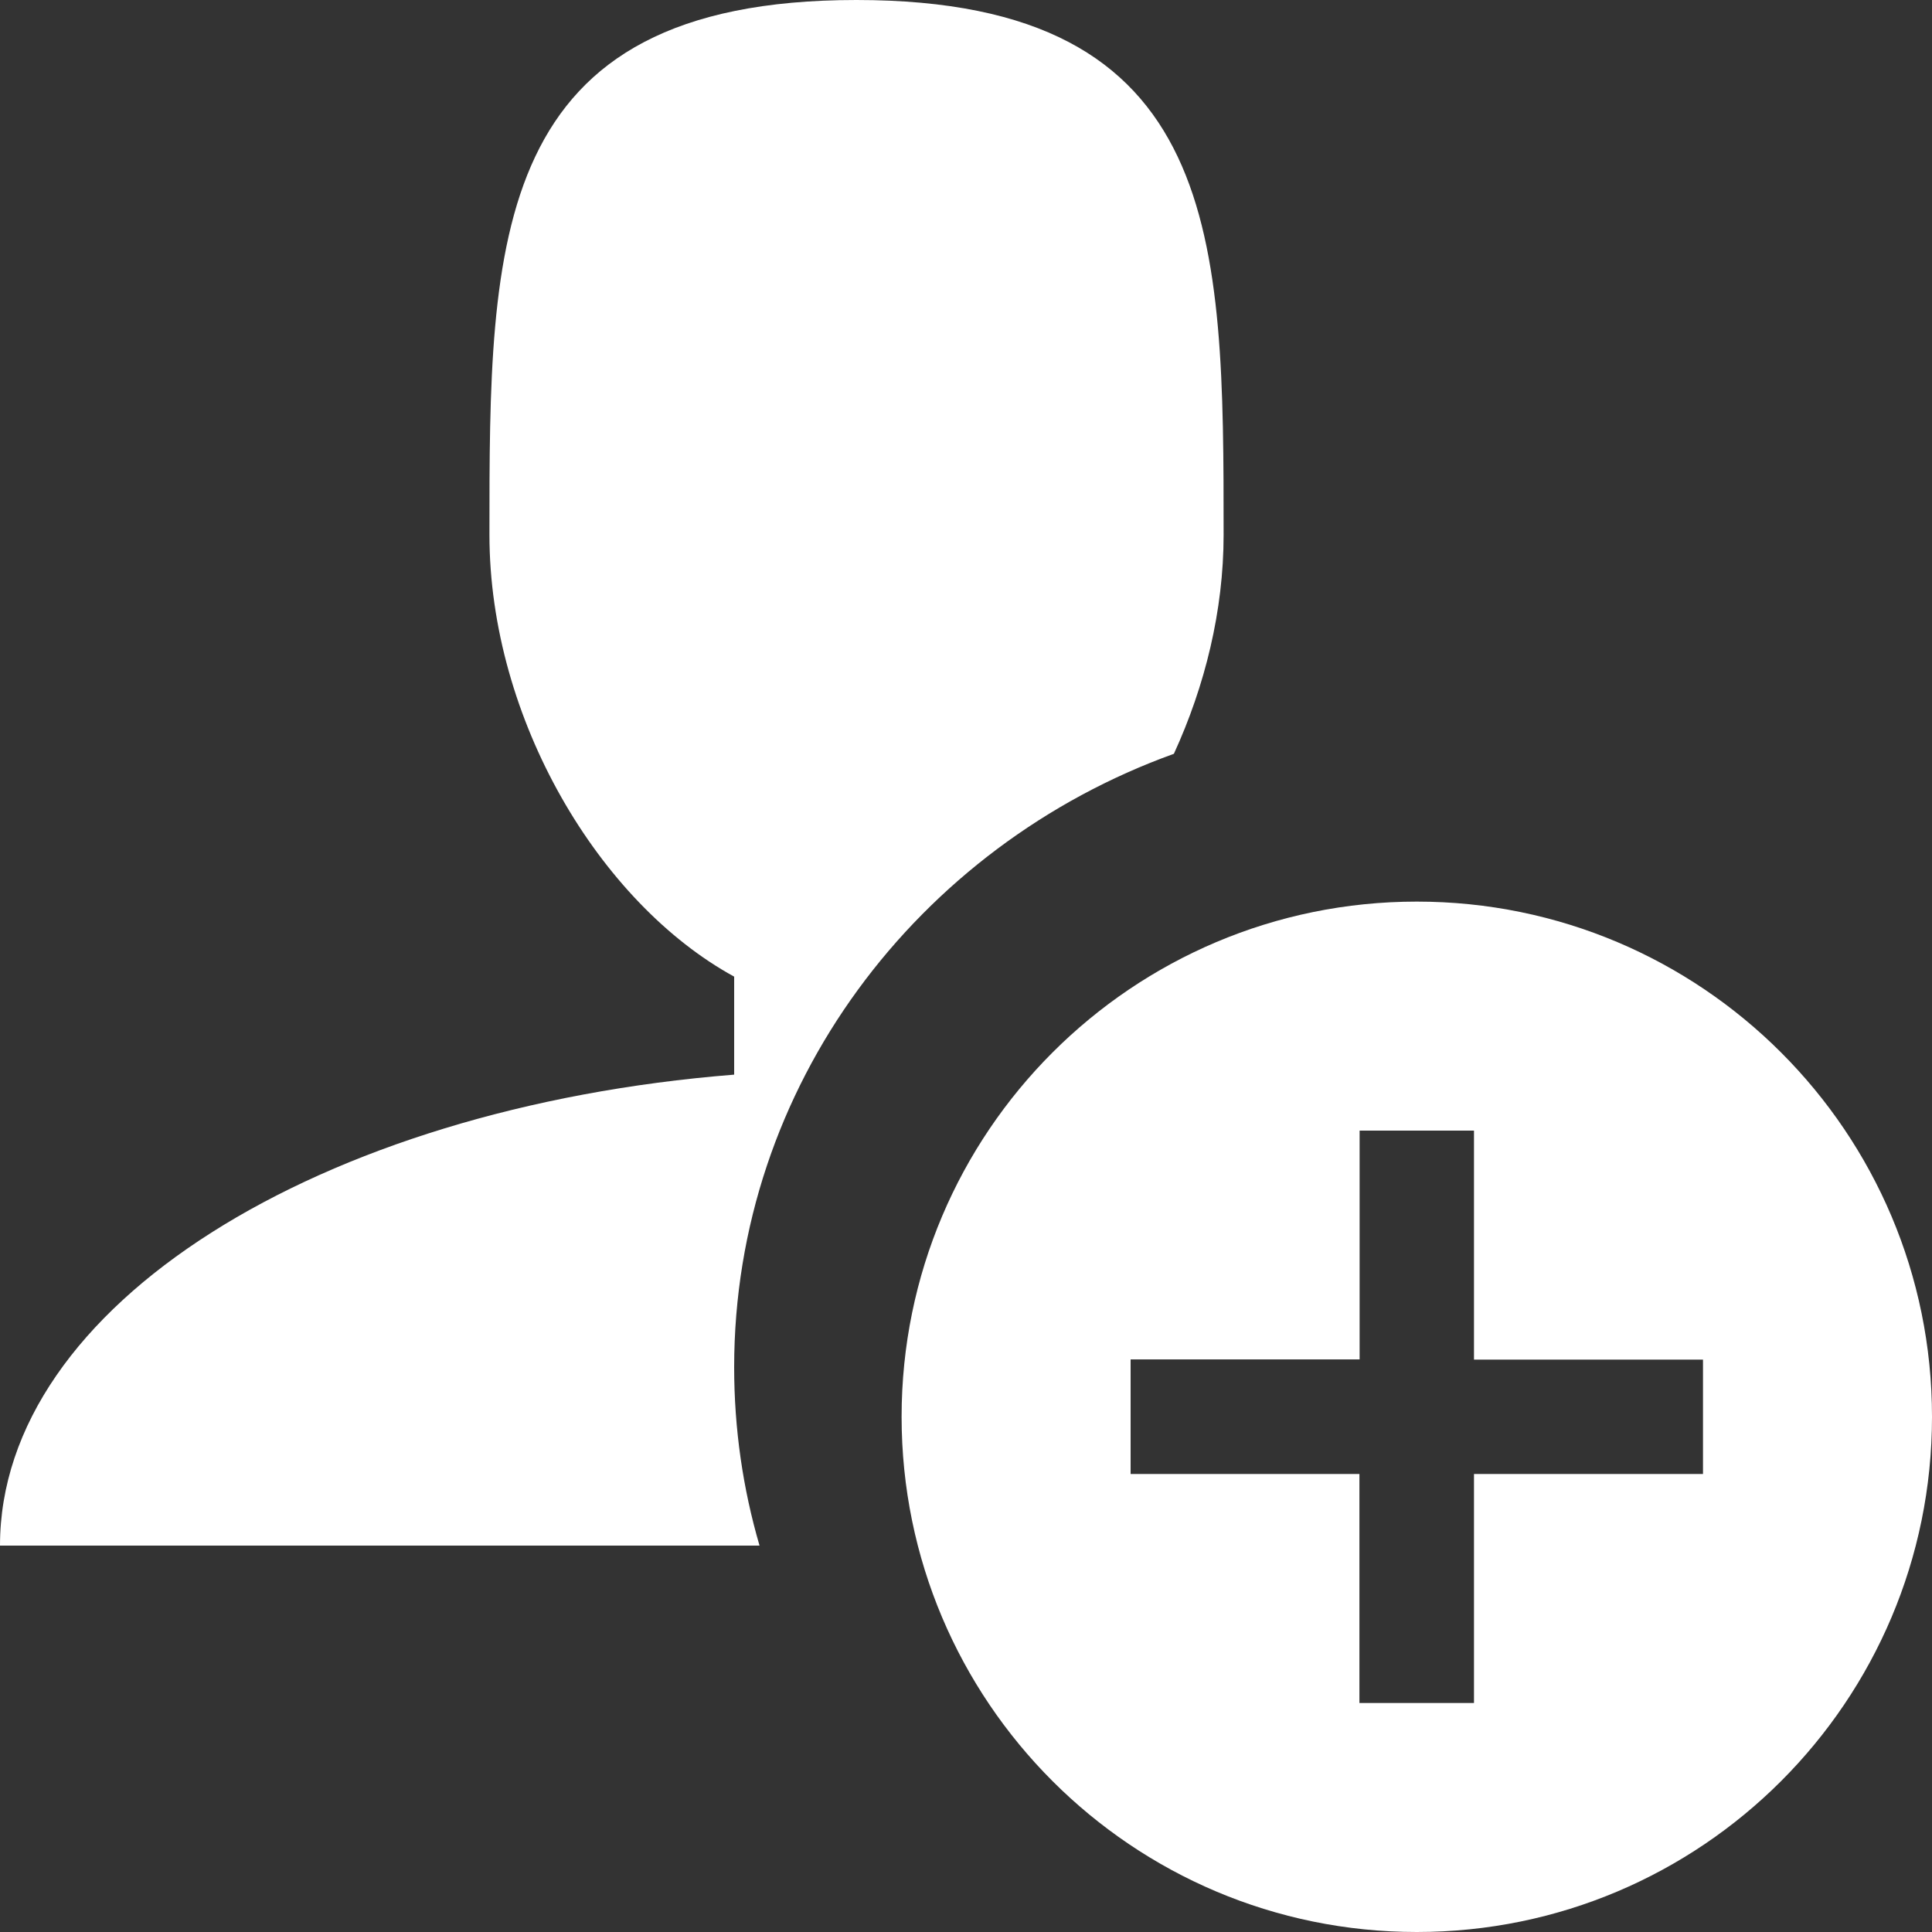 <?xml version="1.0" encoding="UTF-8"?>
<svg width="30px" height="30px" viewBox="0 0 30 30" version="1.1" xmlns="http://www.w3.org/2000/svg" xmlns:xlink="http://www.w3.org/1999/xlink">
    <rect x="0" y="0" width="30" height="30" fill="#333333" stroke="none"/>
    <!-- Generator: sketchtool 49.3 (51167) - http://www.bohemiancoding.com/sketch -->
    <title>DEC95CE1-ECC2-4505-9FB3-3EC8118A6AD0</title>
    <desc>Created with sketchtool.</desc>
    <defs></defs>
    <g id="Symbols" stroke="none" stroke-width="1" fill="none" fill-rule="evenodd">
        <g id="DO---status-rectangle---Swipe-Open" transform="translate(-802, -22)" fill="#FFFFFF" fill-rule="nonzero">
            <g id="Swipe-Panel" transform="translate(528, 0)">
                <g id="Assign-User-Button" transform="translate(238, 7)">
                    <g id="Assign-User" transform="translate(36, 15)">
                        <path d="M22,14 C17.582,14 14,17.582 14,22 C14,26.418 17.582,30 22,30 C26.418,30 30,26.418 30,22 C30,17.582 26.418,14 22,14 Z M26.444,22.888 L22.888,22.888 L22.888,26.444 L21.109,26.444 L21.109,22.888 L17.556,22.888 L17.556,21.109 L21.112,21.109 L21.112,17.556 L22.888,17.556 L22.888,21.112 L26.444,21.112 L26.444,22.888 Z" id="Shape"></path>
                        <path d="M11.4,21.23 C11.4,16.868 14.248,13.139 18.228,11.705 C18.712,10.65 19,9.48 19,8.307 C19,3.72 19,0 13.298,0 C7.597,0 7.6,3.717 7.6,8.304 C7.6,11.162 9.306,14.02 11.4,15.165 L11.4,16.687 C4.954,17.2 0,20.277 0,24 L11.794,24 C11.536,23.117 11.4,22.188 11.4,21.23 Z" id="Shape"></path>
                    </g>
                </g>
            </g>
        </g>
    </g>
</svg>